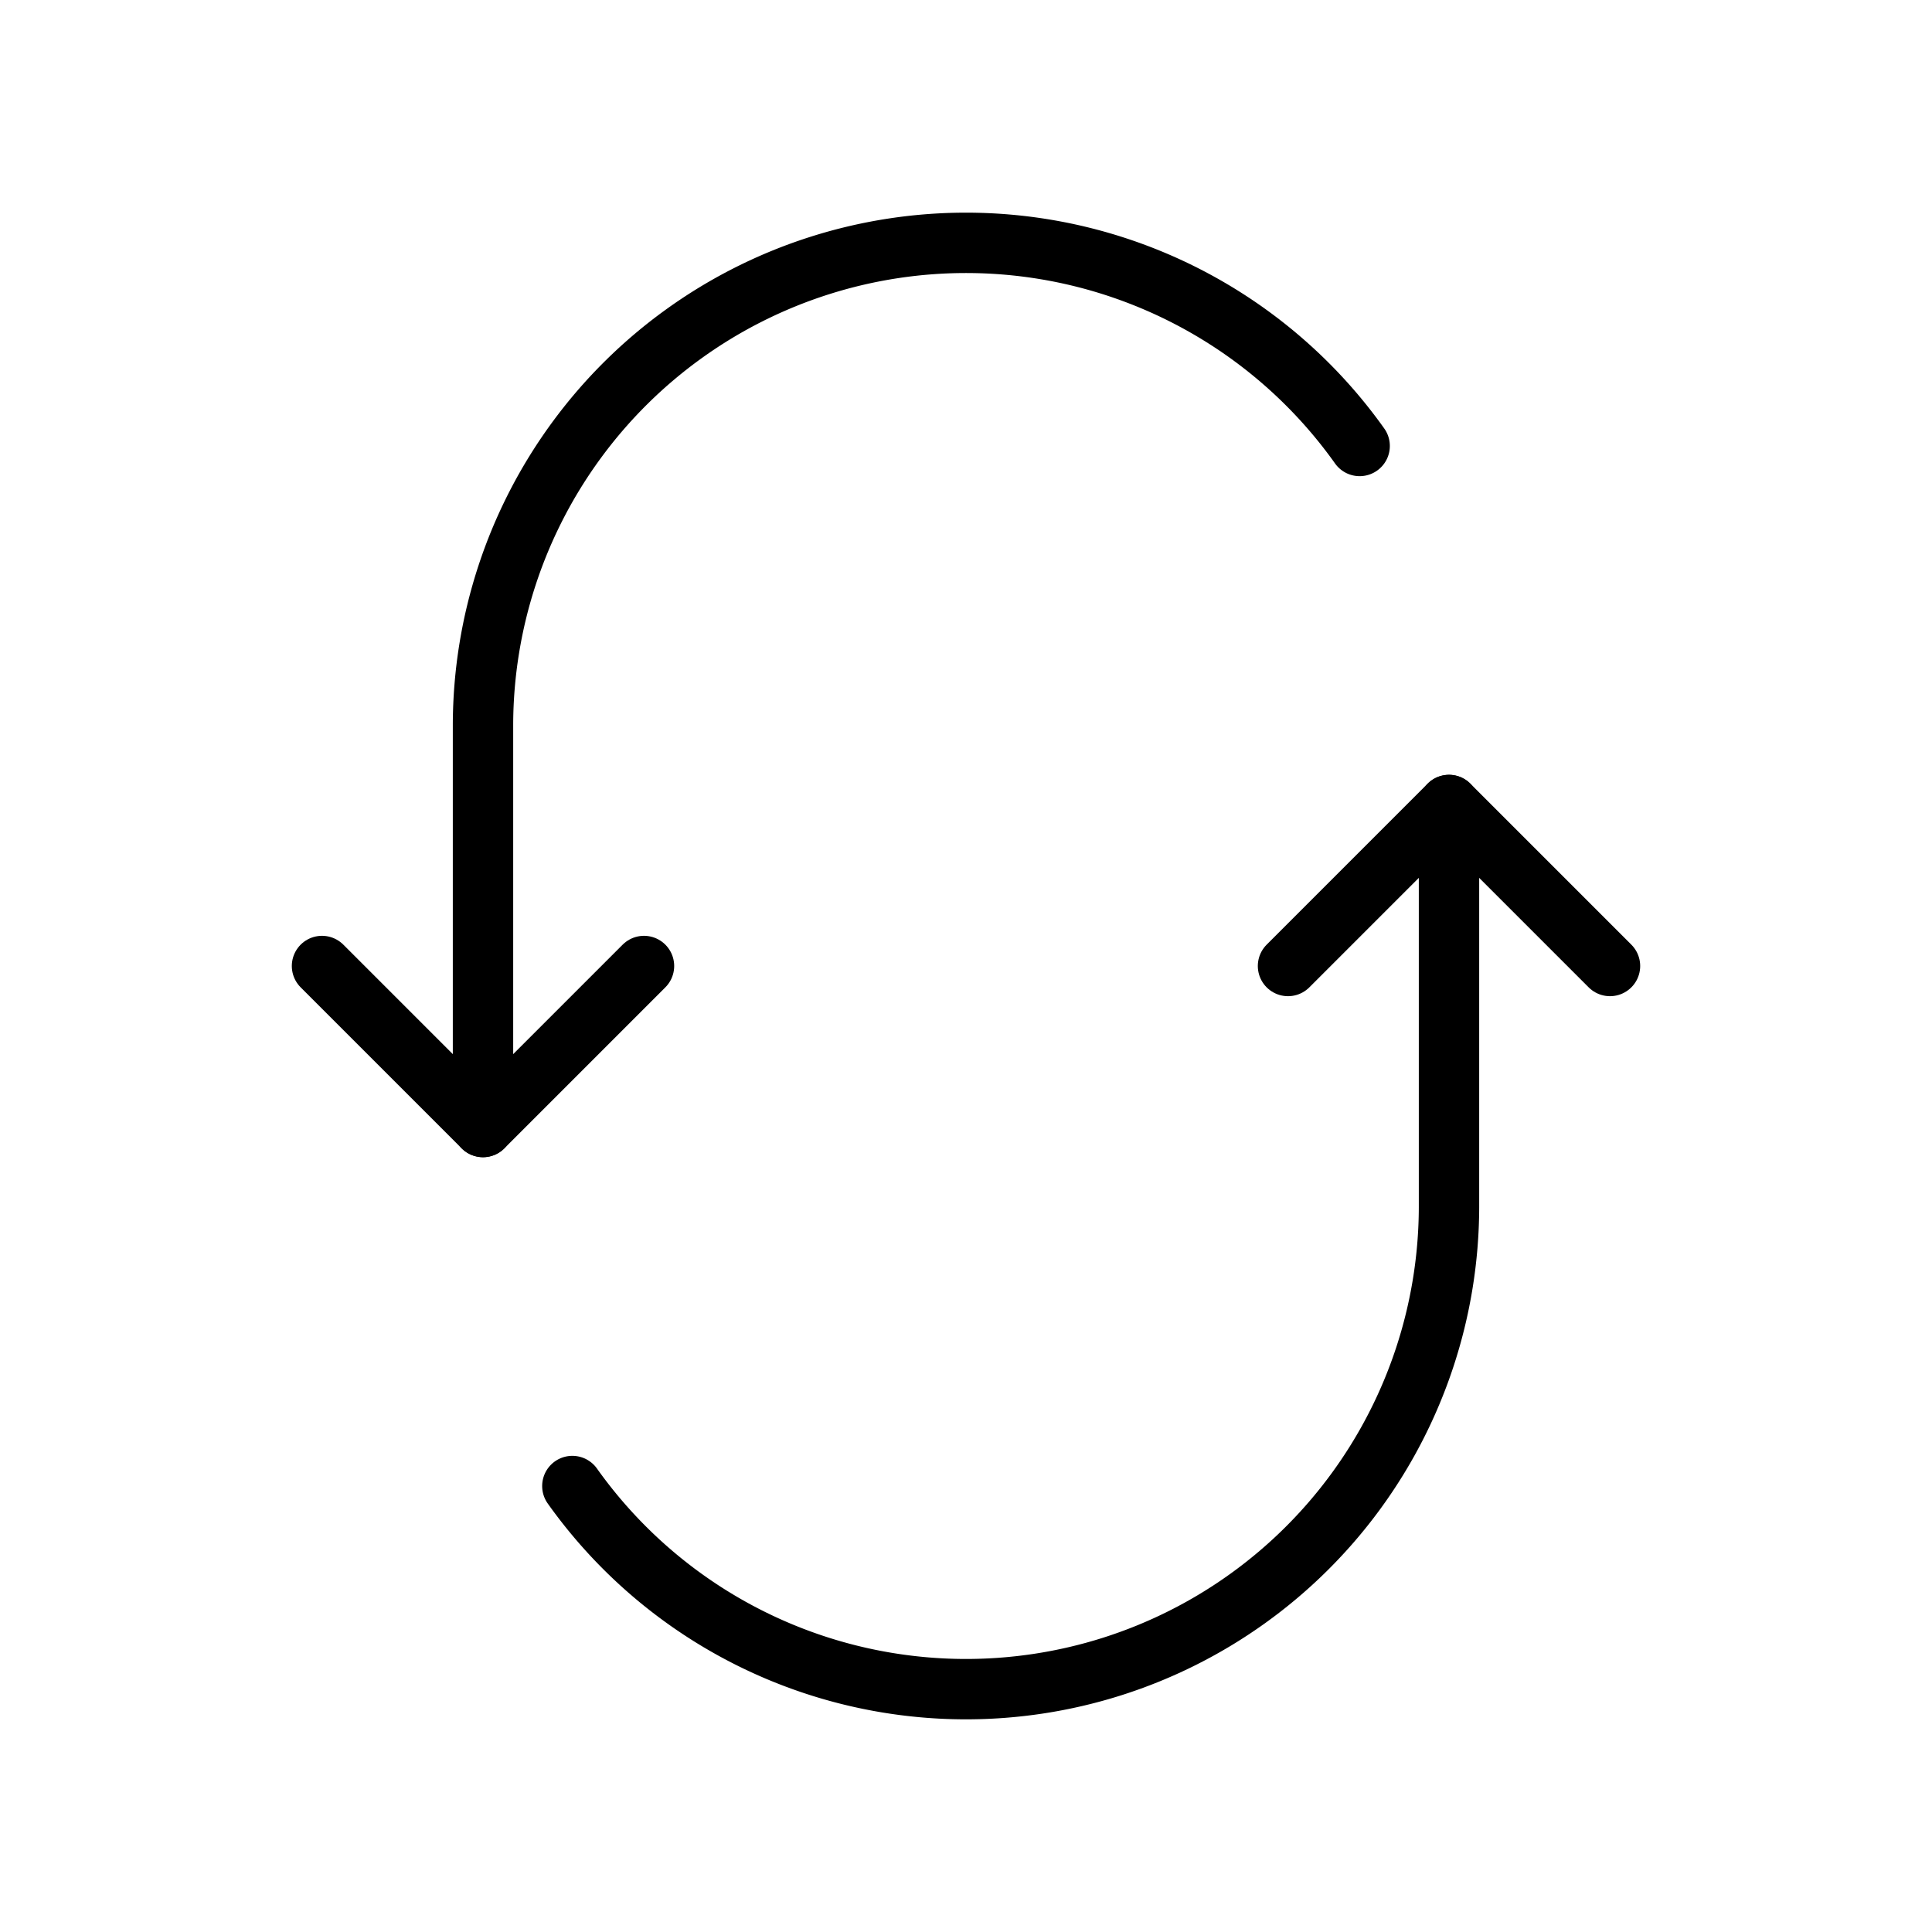<svg id="Line" xmlns="http://www.w3.org/2000/svg" viewBox="0 0 24 24" width="96" height="96"><path id="primary" d="M6,14V9A6,6,0,0,1,16.89,5.54" style="fill: none; stroke: currentColor;color:currentColor; stroke-linecap: round; stroke-linejoin: round; stroke-width: 0.75;"></path><polyline id="primary-2" data-name="primary" points="8 12 6 14 4 12" style="fill: none; stroke: currentColor;color:currentColor; stroke-linecap: round; stroke-linejoin: round; stroke-width: 0.75;"></polyline><path id="primary-3" data-name="primary" d="M18,10v5A6,6,0,0,1,7.11,18.46" style="fill: none; stroke: currentColor;color:currentColor; stroke-linecap: round; stroke-linejoin: round; stroke-width: 0.75;"></path><polyline id="primary-4" data-name="primary" points="16 12 18 10 20 12" style="fill: none; stroke: currentColor;color:currentColor; stroke-linecap: round; stroke-linejoin: round; stroke-width: 0.75;"></polyline></svg>